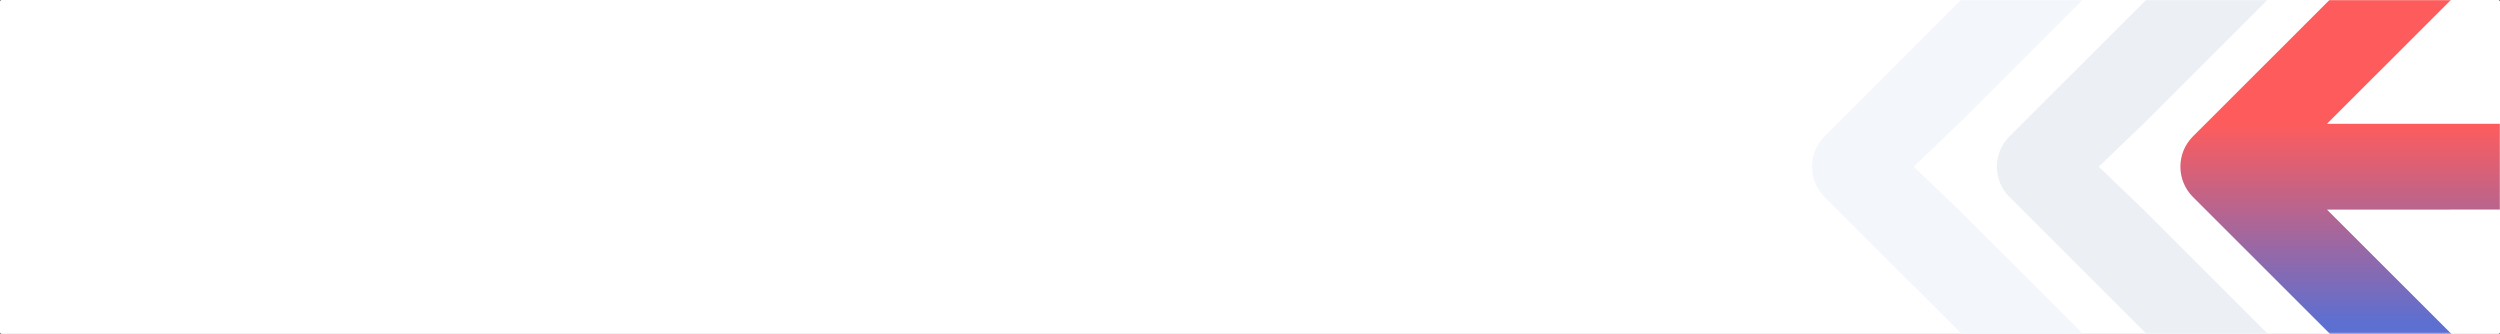 <svg width="1647" height="220" viewBox="0 0 1647 220" fill="none" xmlns="http://www.w3.org/2000/svg">
<rect x="0" y="0" width="1647" height="220" fill="#333333" stroke="none"/>
<rect width="1647" height="220" rx="1" fill="white"/>
<mask id="mask0_1979_16777" style="mask-type:alpha" maskUnits="userSpaceOnUse" x="0" y="0" width="1647" height="220">
<rect width="1647" height="219.789" rx="1" fill="white"/>
</mask>
<g mask="url(#mask0_1979_16777)">
<path d="M1619.87 -5.232L1533 81.561L1706.75 81.556L1706.77 138.059L1533 138.064L1619.88 224.863L1579.88 264.82L1444.72 129.791C1433.7 118.774 1433.68 100.918 1444.68 89.882L1579.88 -45.187L1619.88 -5.234L1619.87 -5.232Z" fill="url(#paint0_linear_1979_16777)"/>
<path d="M1498.98 -5.232L1412.1 81.561L1382.65 109.812L1412.1 138.064L1498.98 224.863L1458.98 264.82L1323.83 129.791C1312.8 118.774 1312.78 100.918 1323.78 89.882L1458.99 -45.187L1498.98 -5.234L1498.98 -5.232Z" fill="#ECEFF4"/>
<path d="M1377.17 -5.232L1290.29 81.561L1260.85 109.812L1290.29 138.064L1377.18 224.863L1337.18 264.82L1202.02 129.791C1190.99 118.774 1190.98 100.918 1201.98 89.882L1337.18 -45.187L1377.17 -5.234L1377.17 -5.232Z" fill="#F3F7FC"/>
</g>
<defs>
<linearGradient id="paint0_linear_1979_16777" x1="1502.31" y1="319.893" x2="1502.31" y2="2.043" gradientUnits="userSpaceOnUse">
<stop offset="0.339" stop-color="#5D6FD0"/>
<stop offset="0.75" stop-color="#FE5C5C"/>
</linearGradient>
</defs>
</svg>
